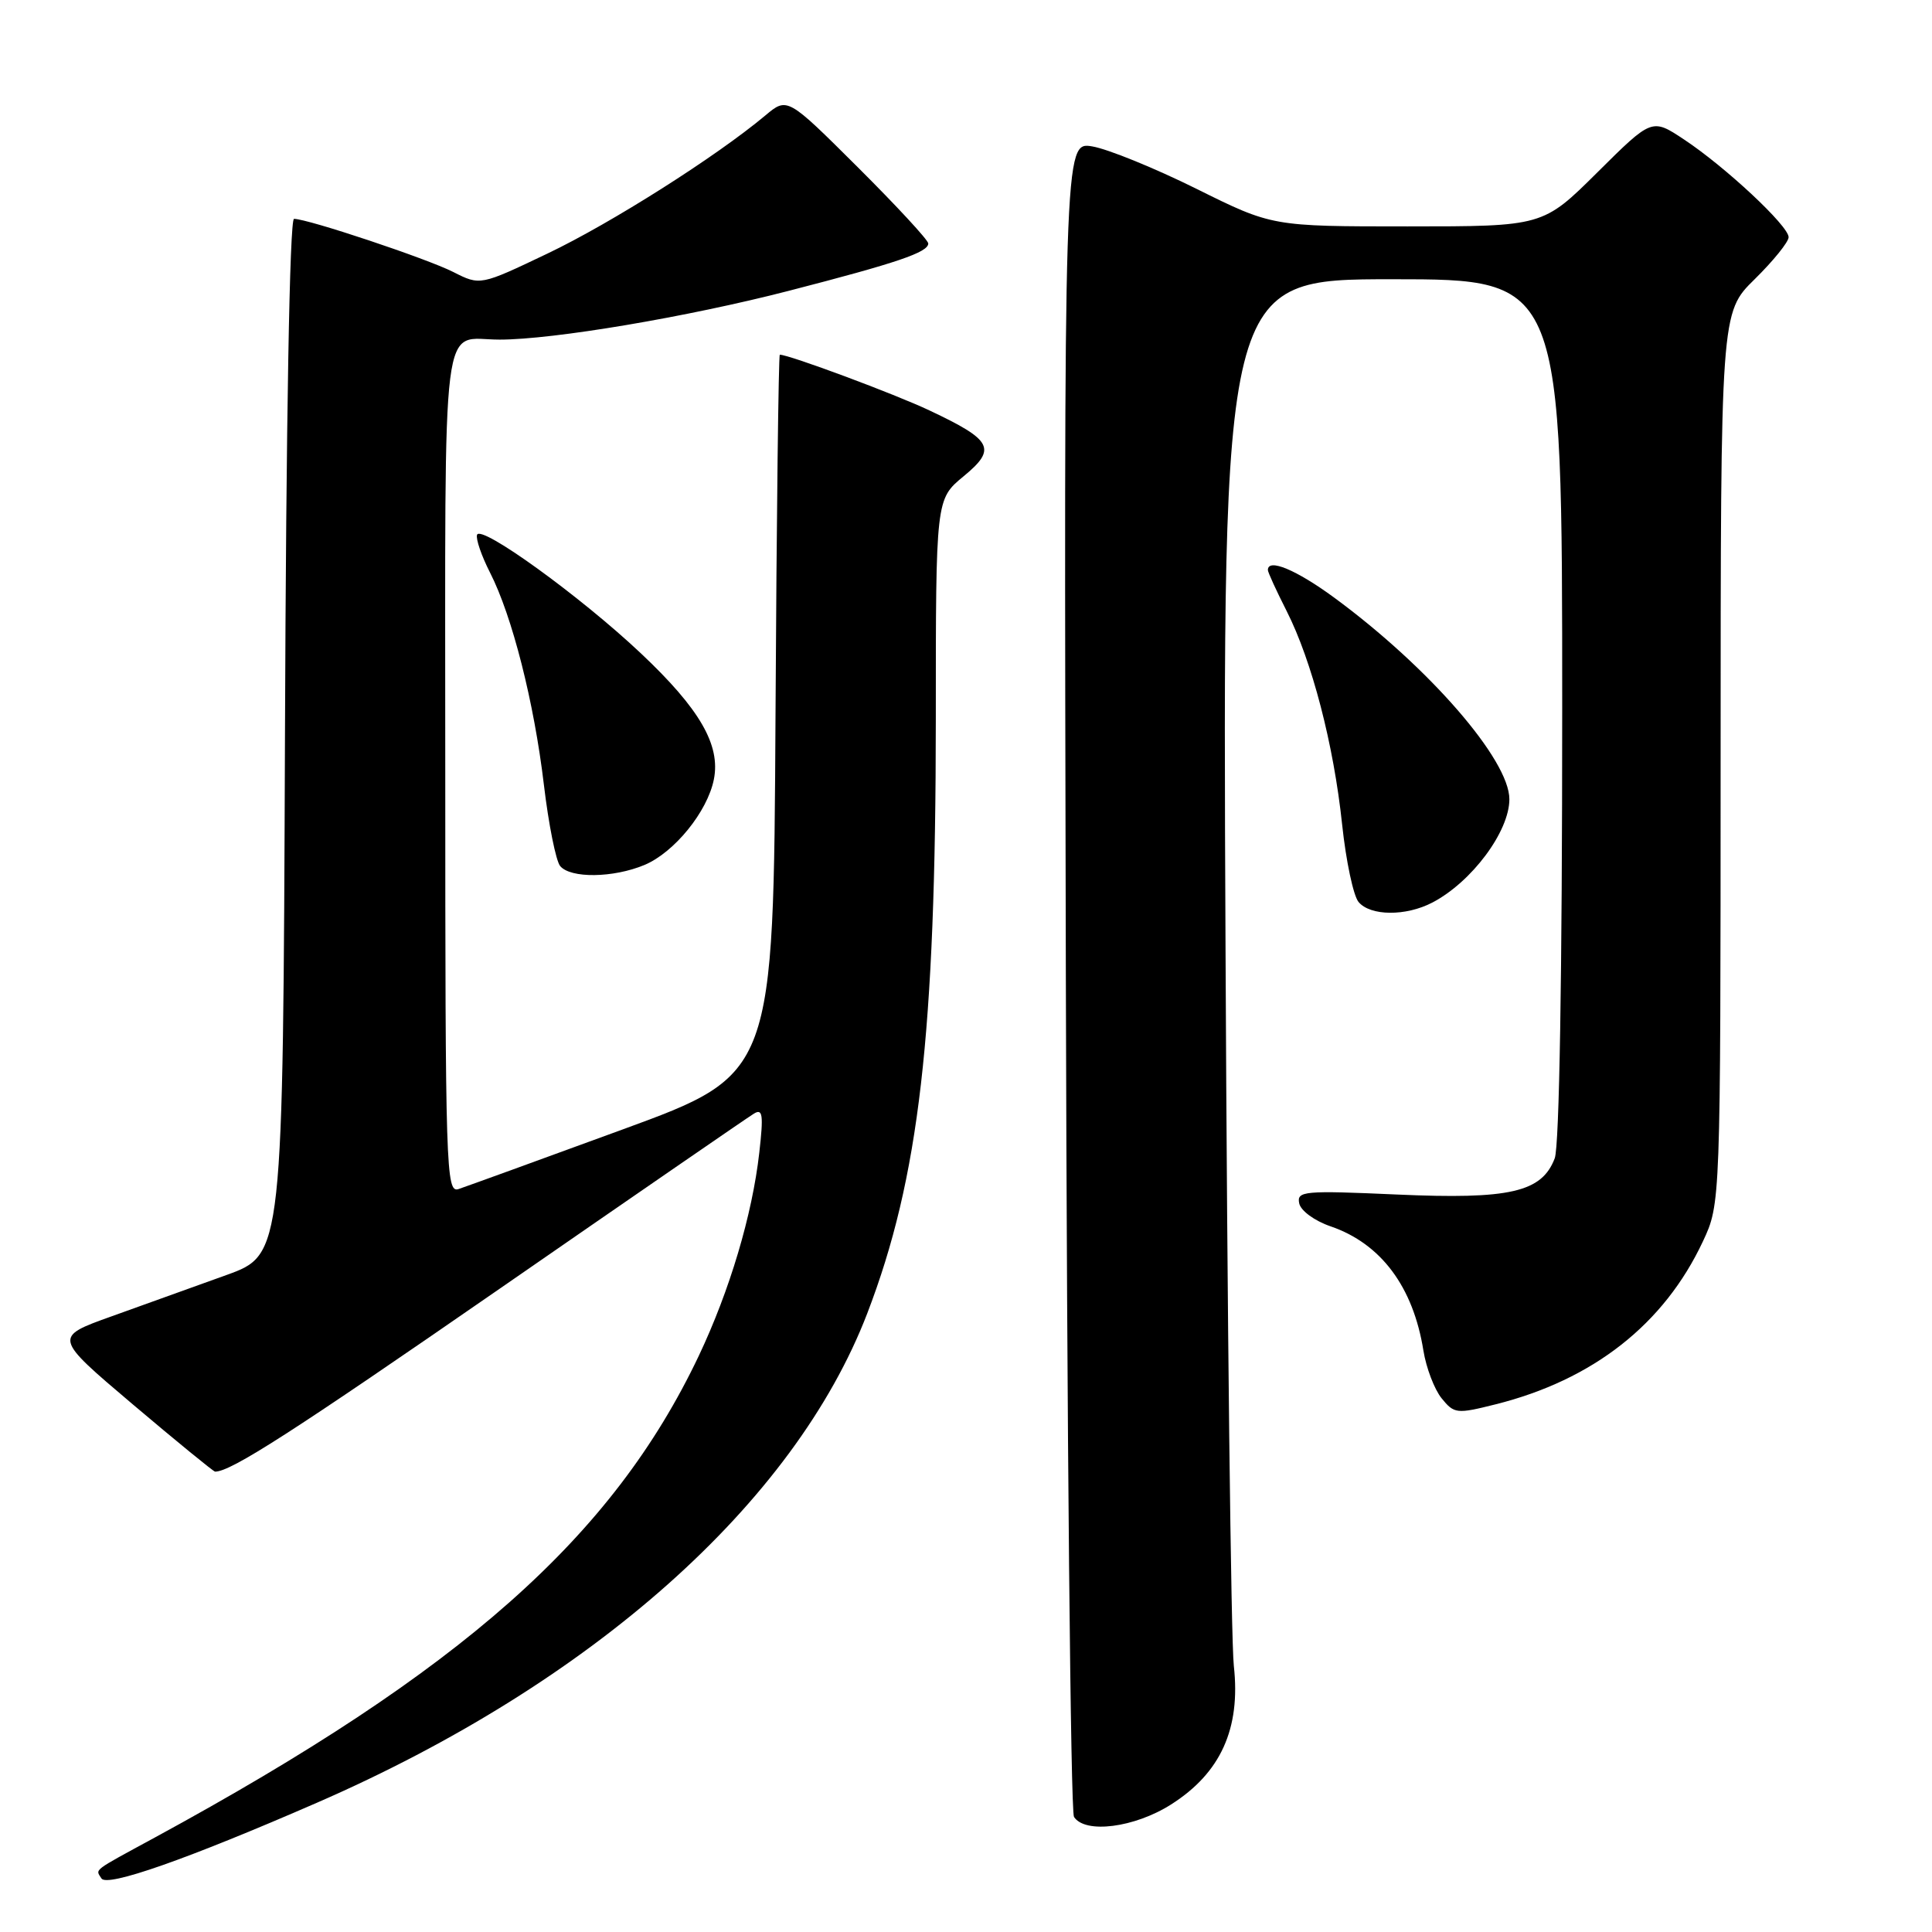 <?xml version="1.0" encoding="UTF-8" standalone="no"?>
<!DOCTYPE svg PUBLIC "-//W3C//DTD SVG 1.1//EN" "http://www.w3.org/Graphics/SVG/1.1/DTD/svg11.dtd" >
<svg xmlns="http://www.w3.org/2000/svg" xmlns:xlink="http://www.w3.org/1999/xlink" version="1.1" viewBox="0 0 256 256">
 <g >
 <path fill="currentColor"
d=" M 42.00 238.87 C 78.47 222.98 105.27 199.14 114.92 174.02 C 121.79 156.11 123.99 137.06 124.00 95.32 C 124.00 66.15 124.00 66.15 127.67 63.12 C 132.11 59.46 131.54 58.34 123.17 54.39 C 118.59 52.22 104.57 47.00 103.33 47.00 C 103.16 47.00 102.90 68.45 102.76 94.67 C 102.50 142.34 102.50 142.34 82.50 149.66 C 71.50 153.69 61.71 157.24 60.75 157.56 C 59.10 158.10 59.00 155.02 59.00 102.17 C 59.00 39.77 58.34 45.00 66.20 45.00 C 73.31 45.00 91.10 42.00 104.50 38.54 C 118.93 34.82 123.00 33.43 123.00 32.26 C 123.00 31.82 118.80 27.28 113.66 22.16 C 104.32 12.86 104.32 12.86 101.41 15.30 C 94.91 20.74 80.97 29.58 72.56 33.59 C 63.63 37.85 63.63 37.85 60.06 36.04 C 56.55 34.26 40.79 29.00 38.96 29.00 C 38.38 29.00 37.91 55.57 37.76 97.62 C 37.50 166.24 37.50 166.24 30.00 168.95 C 25.88 170.44 19.03 172.90 14.79 174.42 C 7.08 177.18 7.08 177.18 17.60 186.09 C 23.39 190.99 28.30 195.00 28.50 195.00 C 30.60 195.00 38.68 189.81 66.24 170.74 C 83.98 158.46 99.13 148.03 99.90 147.56 C 101.06 146.85 101.18 147.71 100.61 152.73 C 99.68 160.99 96.68 171.03 92.59 179.66 C 81.17 203.69 61.21 221.36 20.50 243.49 C 12.11 248.05 12.65 247.63 13.44 248.90 C 14.17 250.09 24.78 246.37 42.00 238.87 Z  M 155.16 239.11 C 161.74 234.94 164.41 229.07 163.49 220.75 C 163.11 217.31 162.61 174.56 162.39 125.75 C 161.98 37.00 161.98 37.00 184.49 37.00 C 207.00 37.00 207.00 37.00 207.00 93.93 C 207.00 129.23 206.62 151.86 206.01 153.48 C 204.30 157.98 200.07 158.95 185.08 158.28 C 172.78 157.73 171.82 157.82 172.15 159.44 C 172.34 160.42 174.18 161.77 176.32 162.50 C 182.99 164.79 187.26 170.51 188.61 178.97 C 188.98 181.25 190.06 184.09 191.02 185.28 C 192.69 187.34 193.02 187.37 198.14 186.09 C 211.10 182.85 220.50 175.46 225.64 164.50 C 227.98 159.50 227.98 159.50 227.99 100.46 C 228.00 41.42 228.00 41.42 232.50 37.00 C 234.97 34.57 237.00 32.06 237.00 31.43 C 237.00 29.93 228.61 22.10 223.14 18.48 C 218.89 15.66 218.89 15.66 211.67 22.83 C 204.45 30.00 204.45 30.00 186.51 30.00 C 168.57 30.00 168.57 30.00 158.54 25.02 C 153.02 22.28 146.80 19.75 144.73 19.40 C 140.97 18.77 140.97 18.77 141.23 129.14 C 141.38 189.84 141.86 240.06 142.31 240.75 C 143.78 243.02 150.32 242.18 155.16 239.11 Z  M 189.80 119.59 C 195.01 116.87 200.00 110.18 200.00 105.90 C 200.00 100.68 189.35 88.42 176.79 79.19 C 171.76 75.50 168.00 73.93 168.00 75.53 C 168.00 75.83 169.12 78.27 170.49 80.97 C 173.84 87.59 176.72 98.65 177.84 109.26 C 178.35 114.08 179.33 118.69 180.01 119.51 C 181.57 121.39 186.28 121.43 189.80 119.59 Z  M 85.40 114.61 C 89.35 112.95 93.74 107.55 94.59 103.28 C 95.50 98.73 92.73 93.93 84.93 86.58 C 76.94 79.04 63.68 69.45 63.21 70.87 C 63.03 71.41 63.80 73.65 64.92 75.85 C 67.87 81.62 70.77 93.05 72.07 104.00 C 72.69 109.22 73.66 114.06 74.22 114.75 C 75.58 116.41 81.26 116.34 85.40 114.61 Z "/>
</g>
</svg>